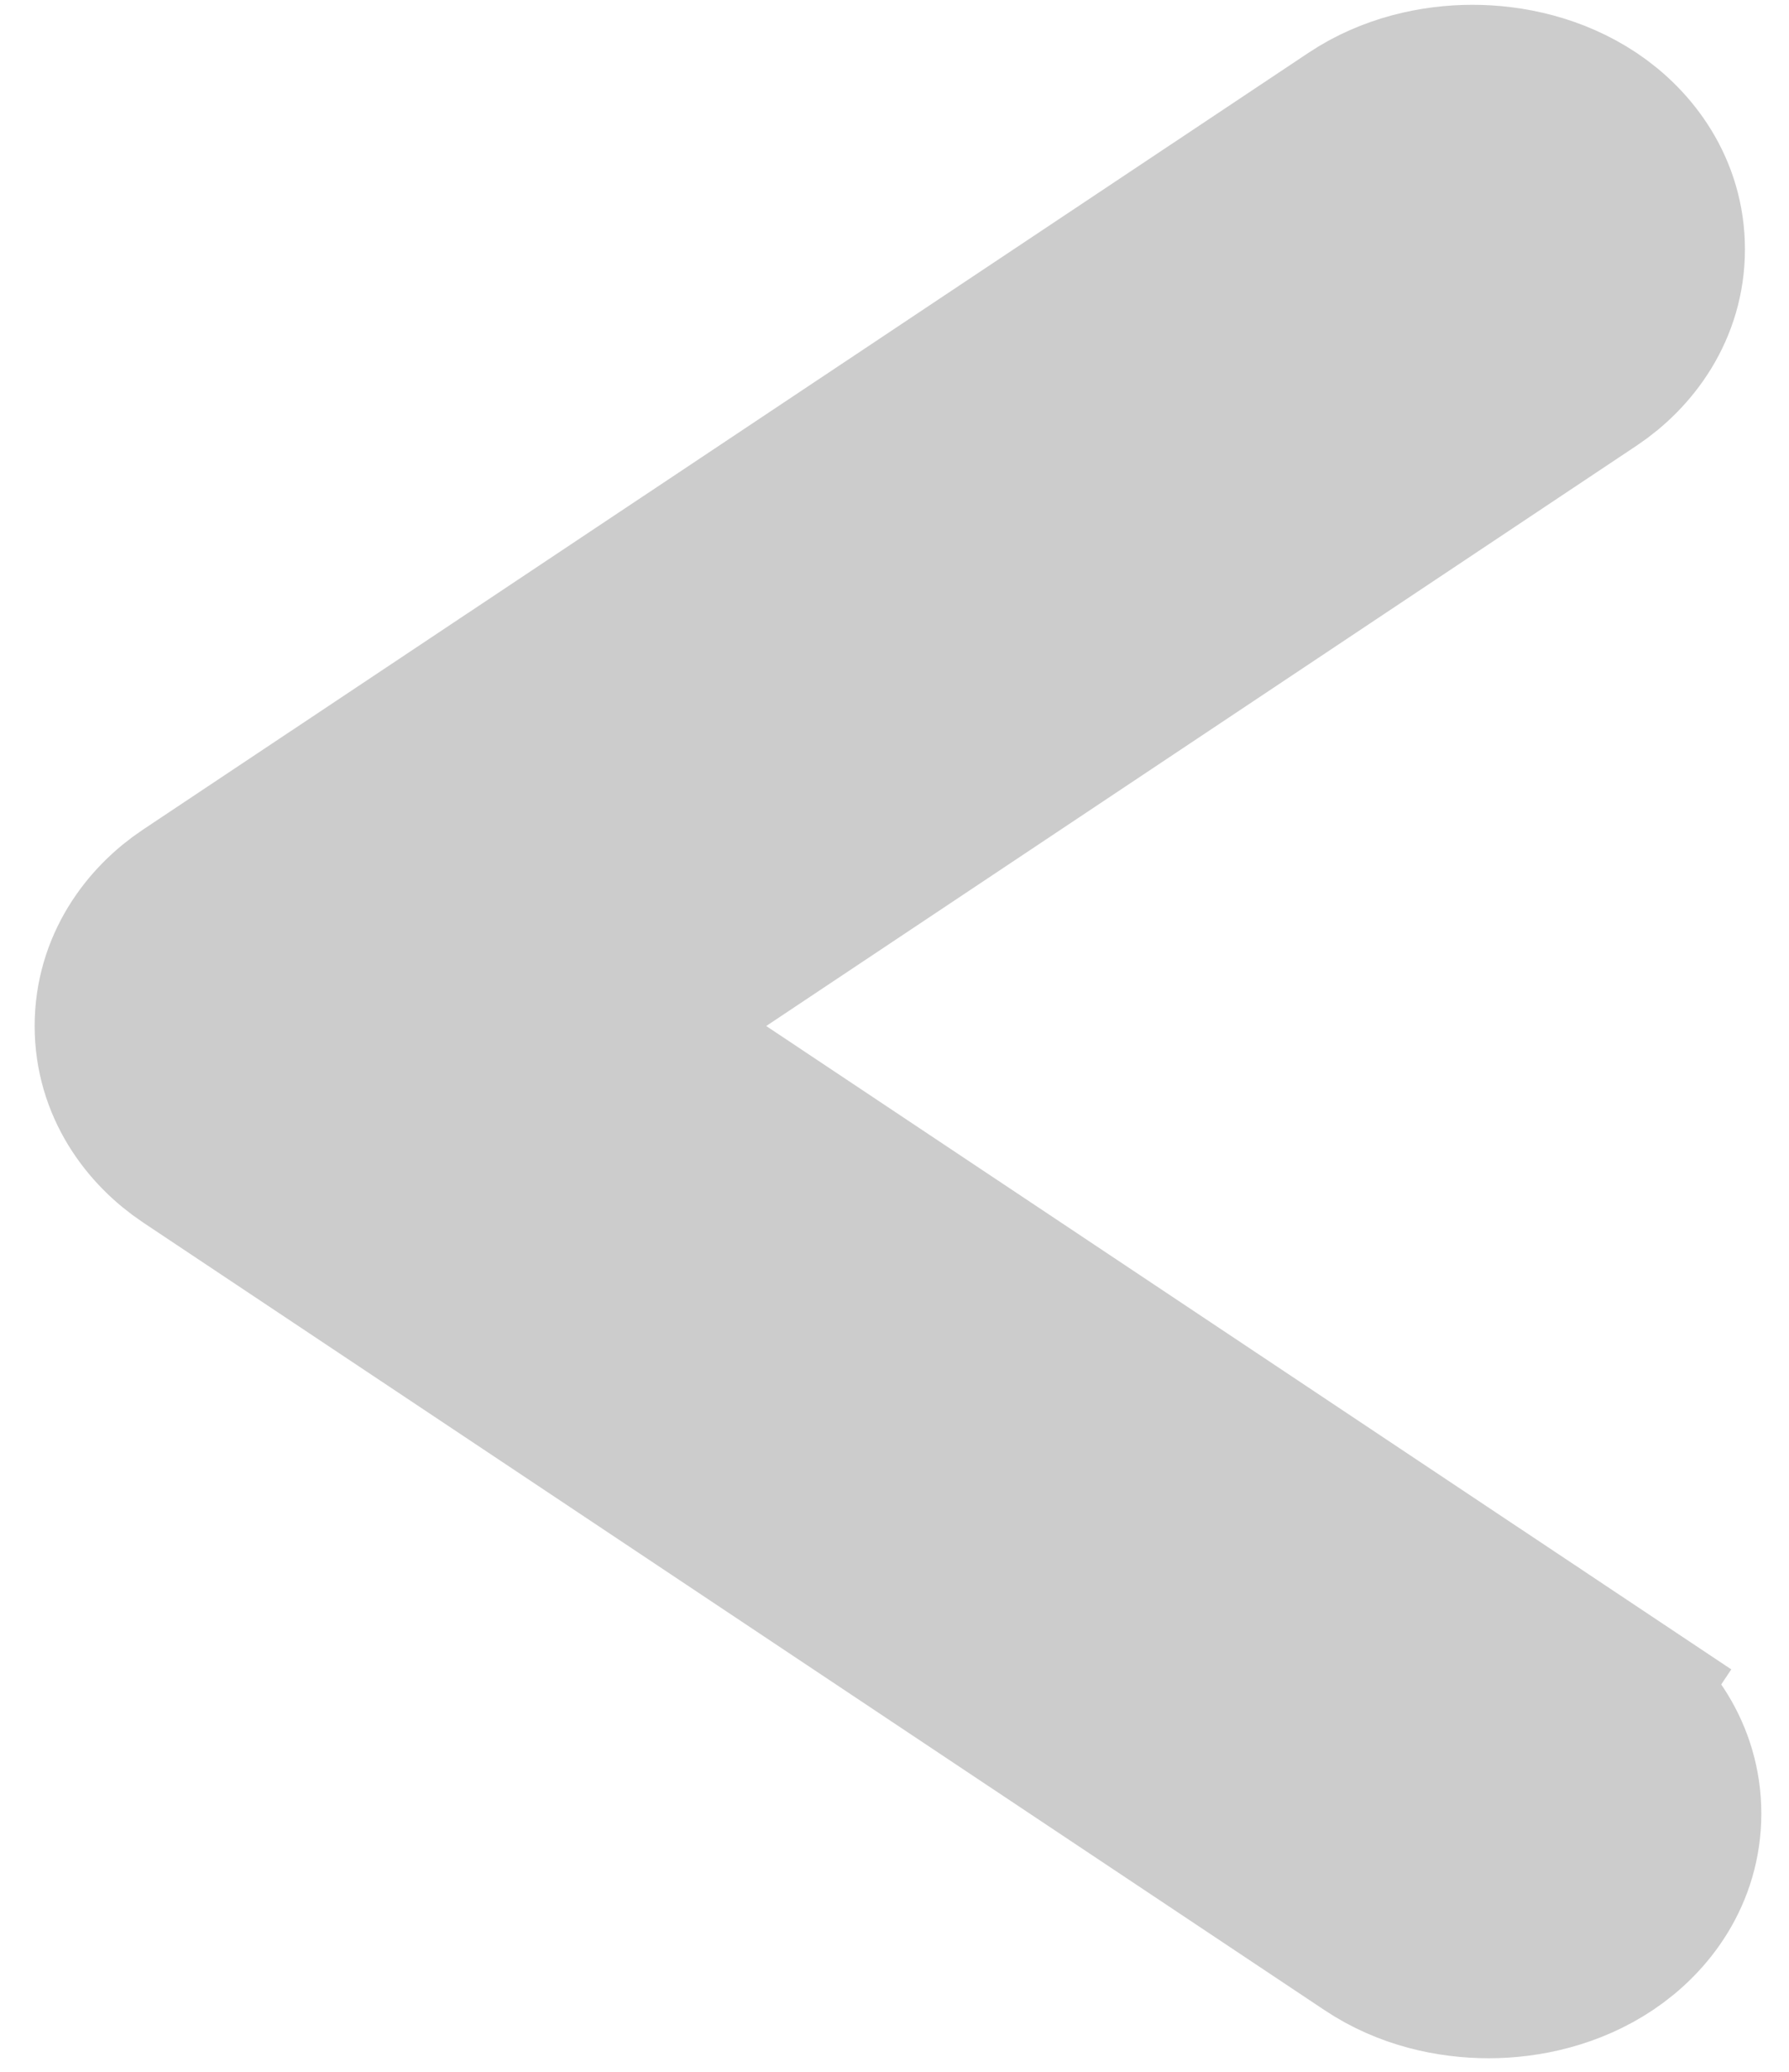 <svg width="19" height="22" viewBox="0 0 19 22" fill="none" xmlns="http://www.w3.org/2000/svg">
<path d="M17 18.004L16.445 18.836L17 18.004L6.335 10.895L16.826 3.901C17.208 3.646 17.532 3.21 17.532 2.647C17.532 2.083 17.208 1.648 16.826 1.393C16.453 1.145 16.02 1.051 15.638 1.051C15.257 1.051 14.823 1.145 14.451 1.393C14.451 1.393 14.451 1.393 14.451 1.393L2.074 9.641L2.074 9.641C1.692 9.895 1.368 10.331 1.368 10.895C1.368 11.458 1.692 11.894 2.074 12.149L14.62 20.512C14.998 20.765 15.43 20.856 15.812 20.856C16.195 20.856 16.631 20.759 17 20.512C17.382 20.257 17.706 19.822 17.706 19.258C17.706 18.695 17.382 18.259 17 18.004Z" fill="#CCCCCC" stroke="#CCCCCC" stroke-width="2"/>
</svg>
